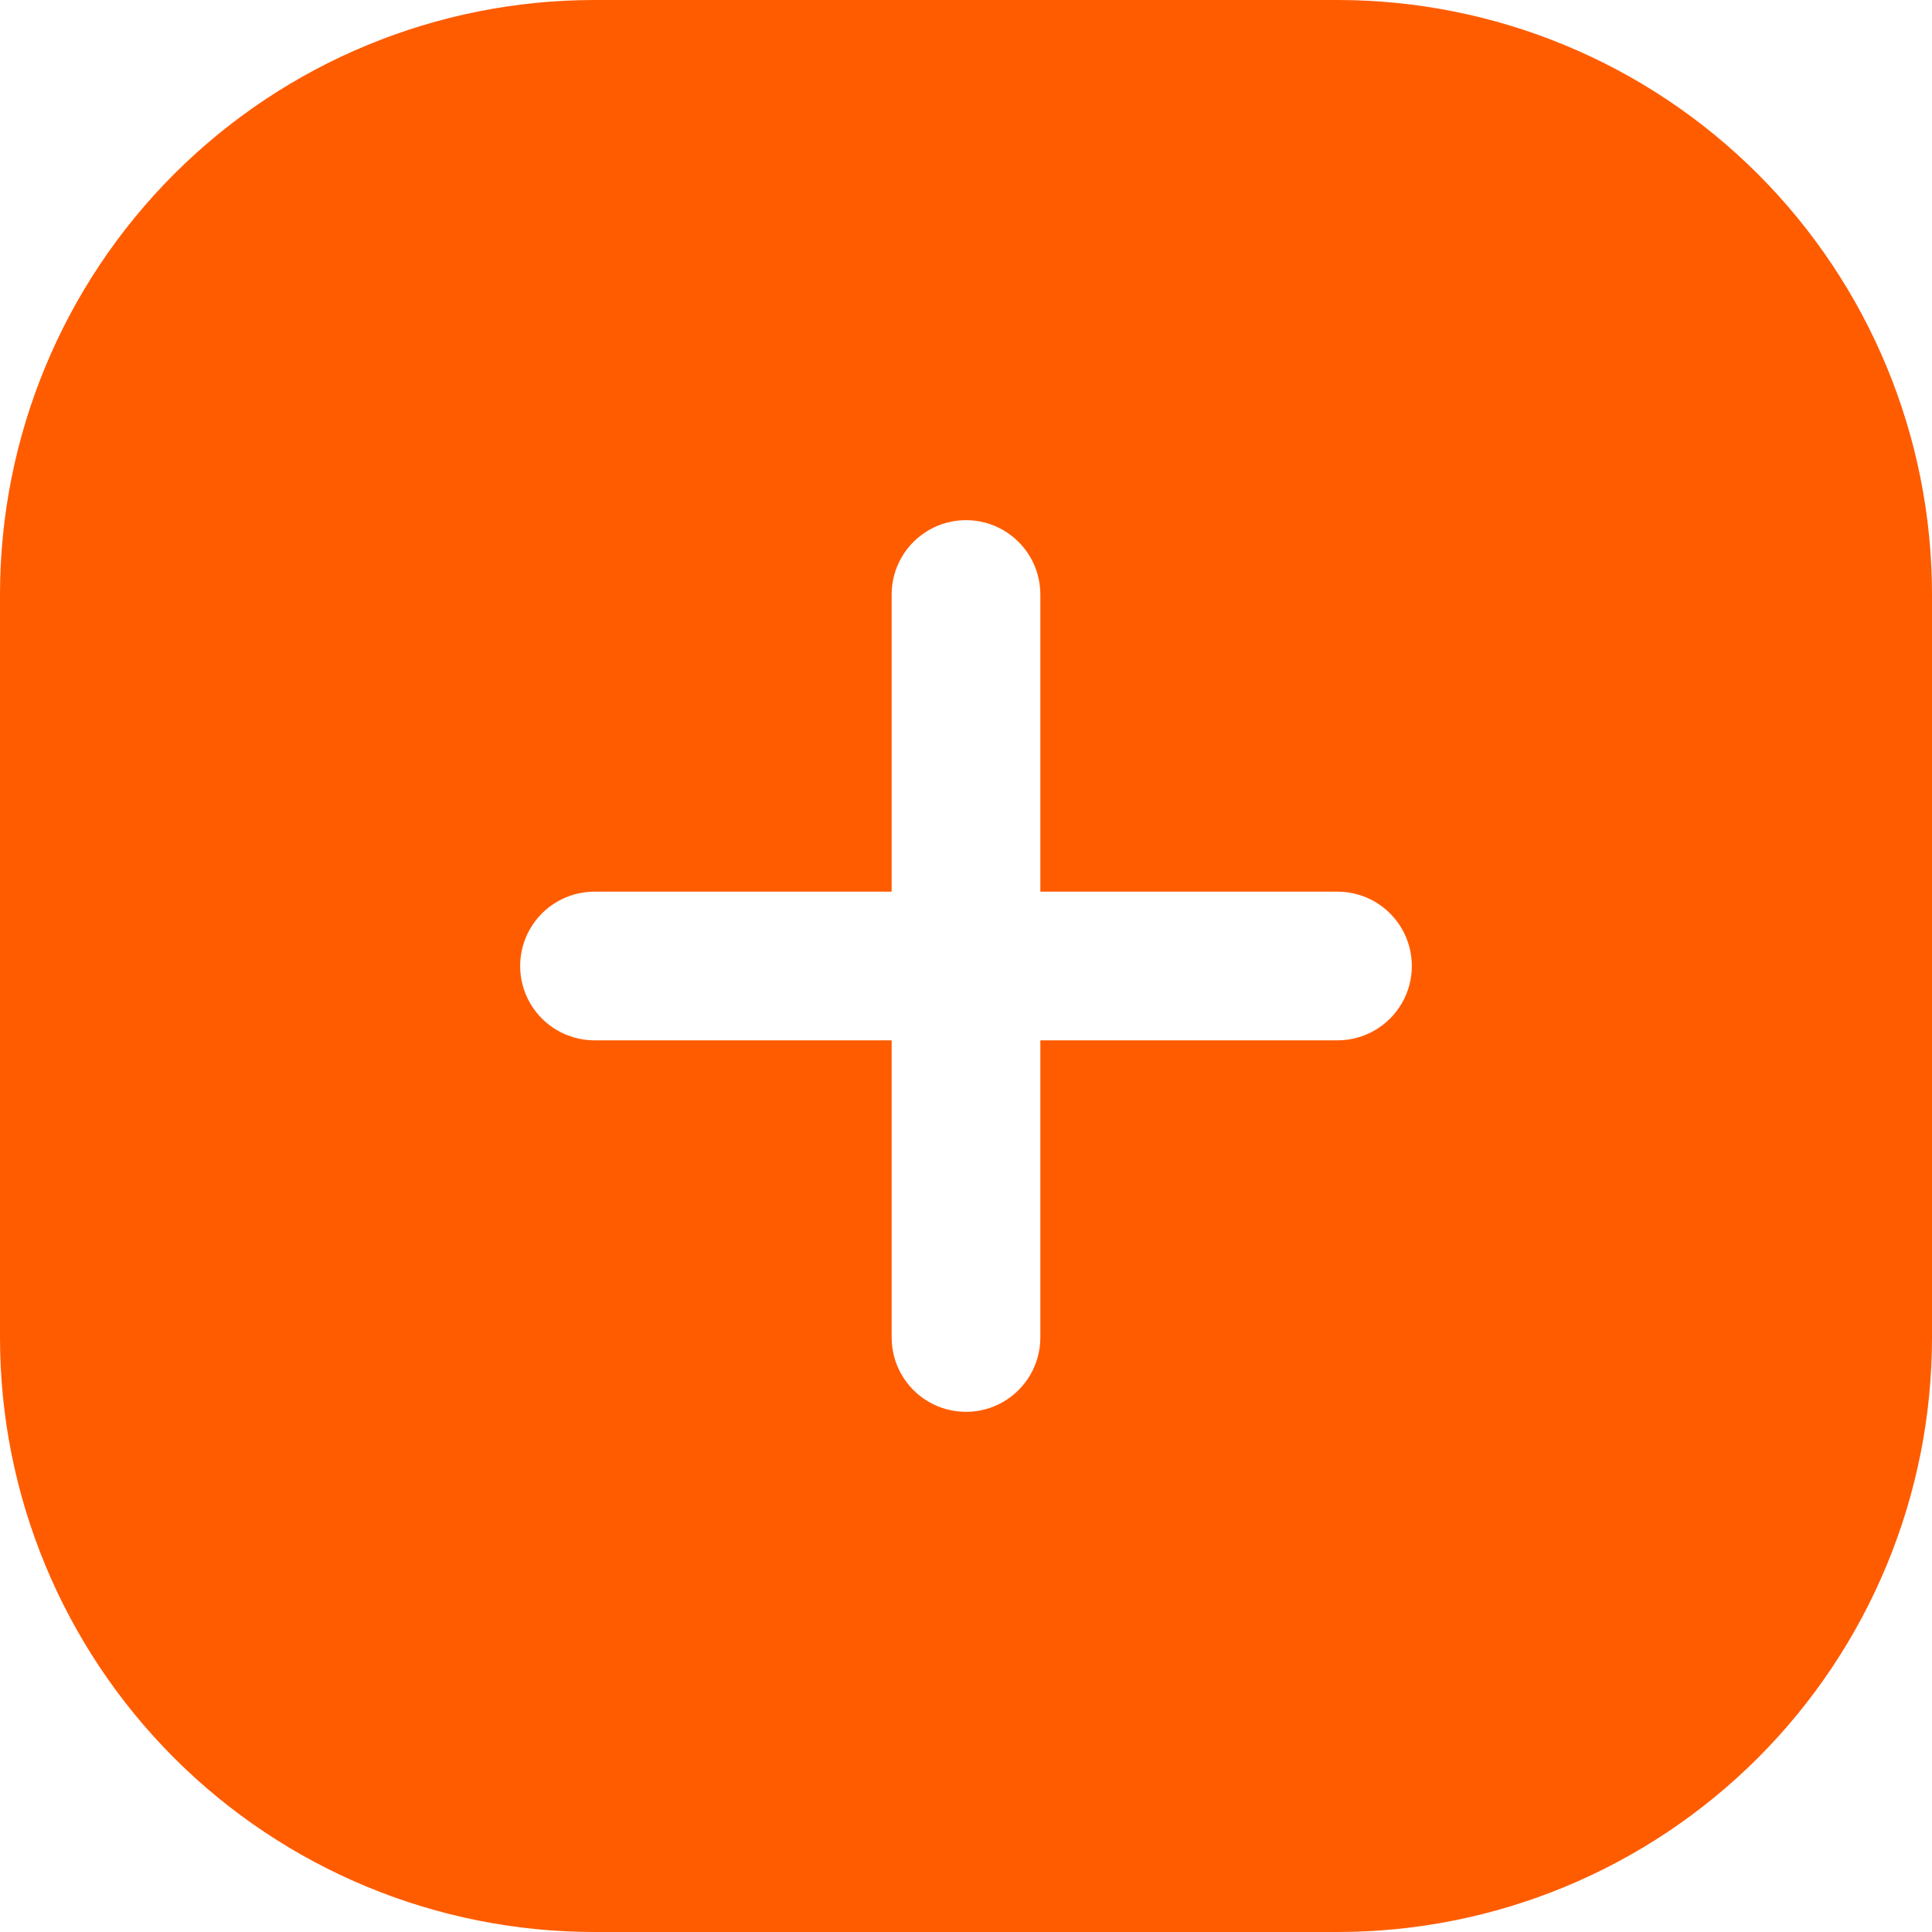<svg width="27" height="27" viewBox="0 0 27 27" fill="none" xmlns="http://www.w3.org/2000/svg">
<path d="M18.692 0H8.308C6.104 0 3.991 0.875 2.433 2.433C0.875 3.991 0 6.104 0 8.308V18.692C0 20.896 0.875 23.009 2.433 24.567C3.991 26.125 6.104 27 8.308 27H18.692C20.896 27 23.009 26.125 24.567 24.567C26.125 23.009 27 20.896 27 18.692V8.308C27 6.104 26.125 3.991 24.567 2.433C23.009 0.875 20.896 0 18.692 0ZM18.692 14.539H14.539V18.692C14.539 19.063 14.341 19.406 14.019 19.592C13.698 19.777 13.302 19.777 12.981 19.592C12.659 19.406 12.461 19.063 12.461 18.692V14.539H8.308C7.937 14.539 7.594 14.341 7.408 14.019C7.223 13.698 7.223 13.302 7.408 12.981C7.594 12.659 7.937 12.461 8.308 12.461H12.461V8.308C12.461 7.937 12.659 7.594 12.981 7.408C13.302 7.223 13.698 7.223 14.019 7.408C14.341 7.594 14.539 7.937 14.539 8.308V12.461H18.692C19.063 12.461 19.406 12.659 19.592 12.981C19.777 13.302 19.777 13.698 19.592 14.019C19.406 14.341 19.063 14.539 18.692 14.539Z" fill="#FF5C00"/>
</svg>

